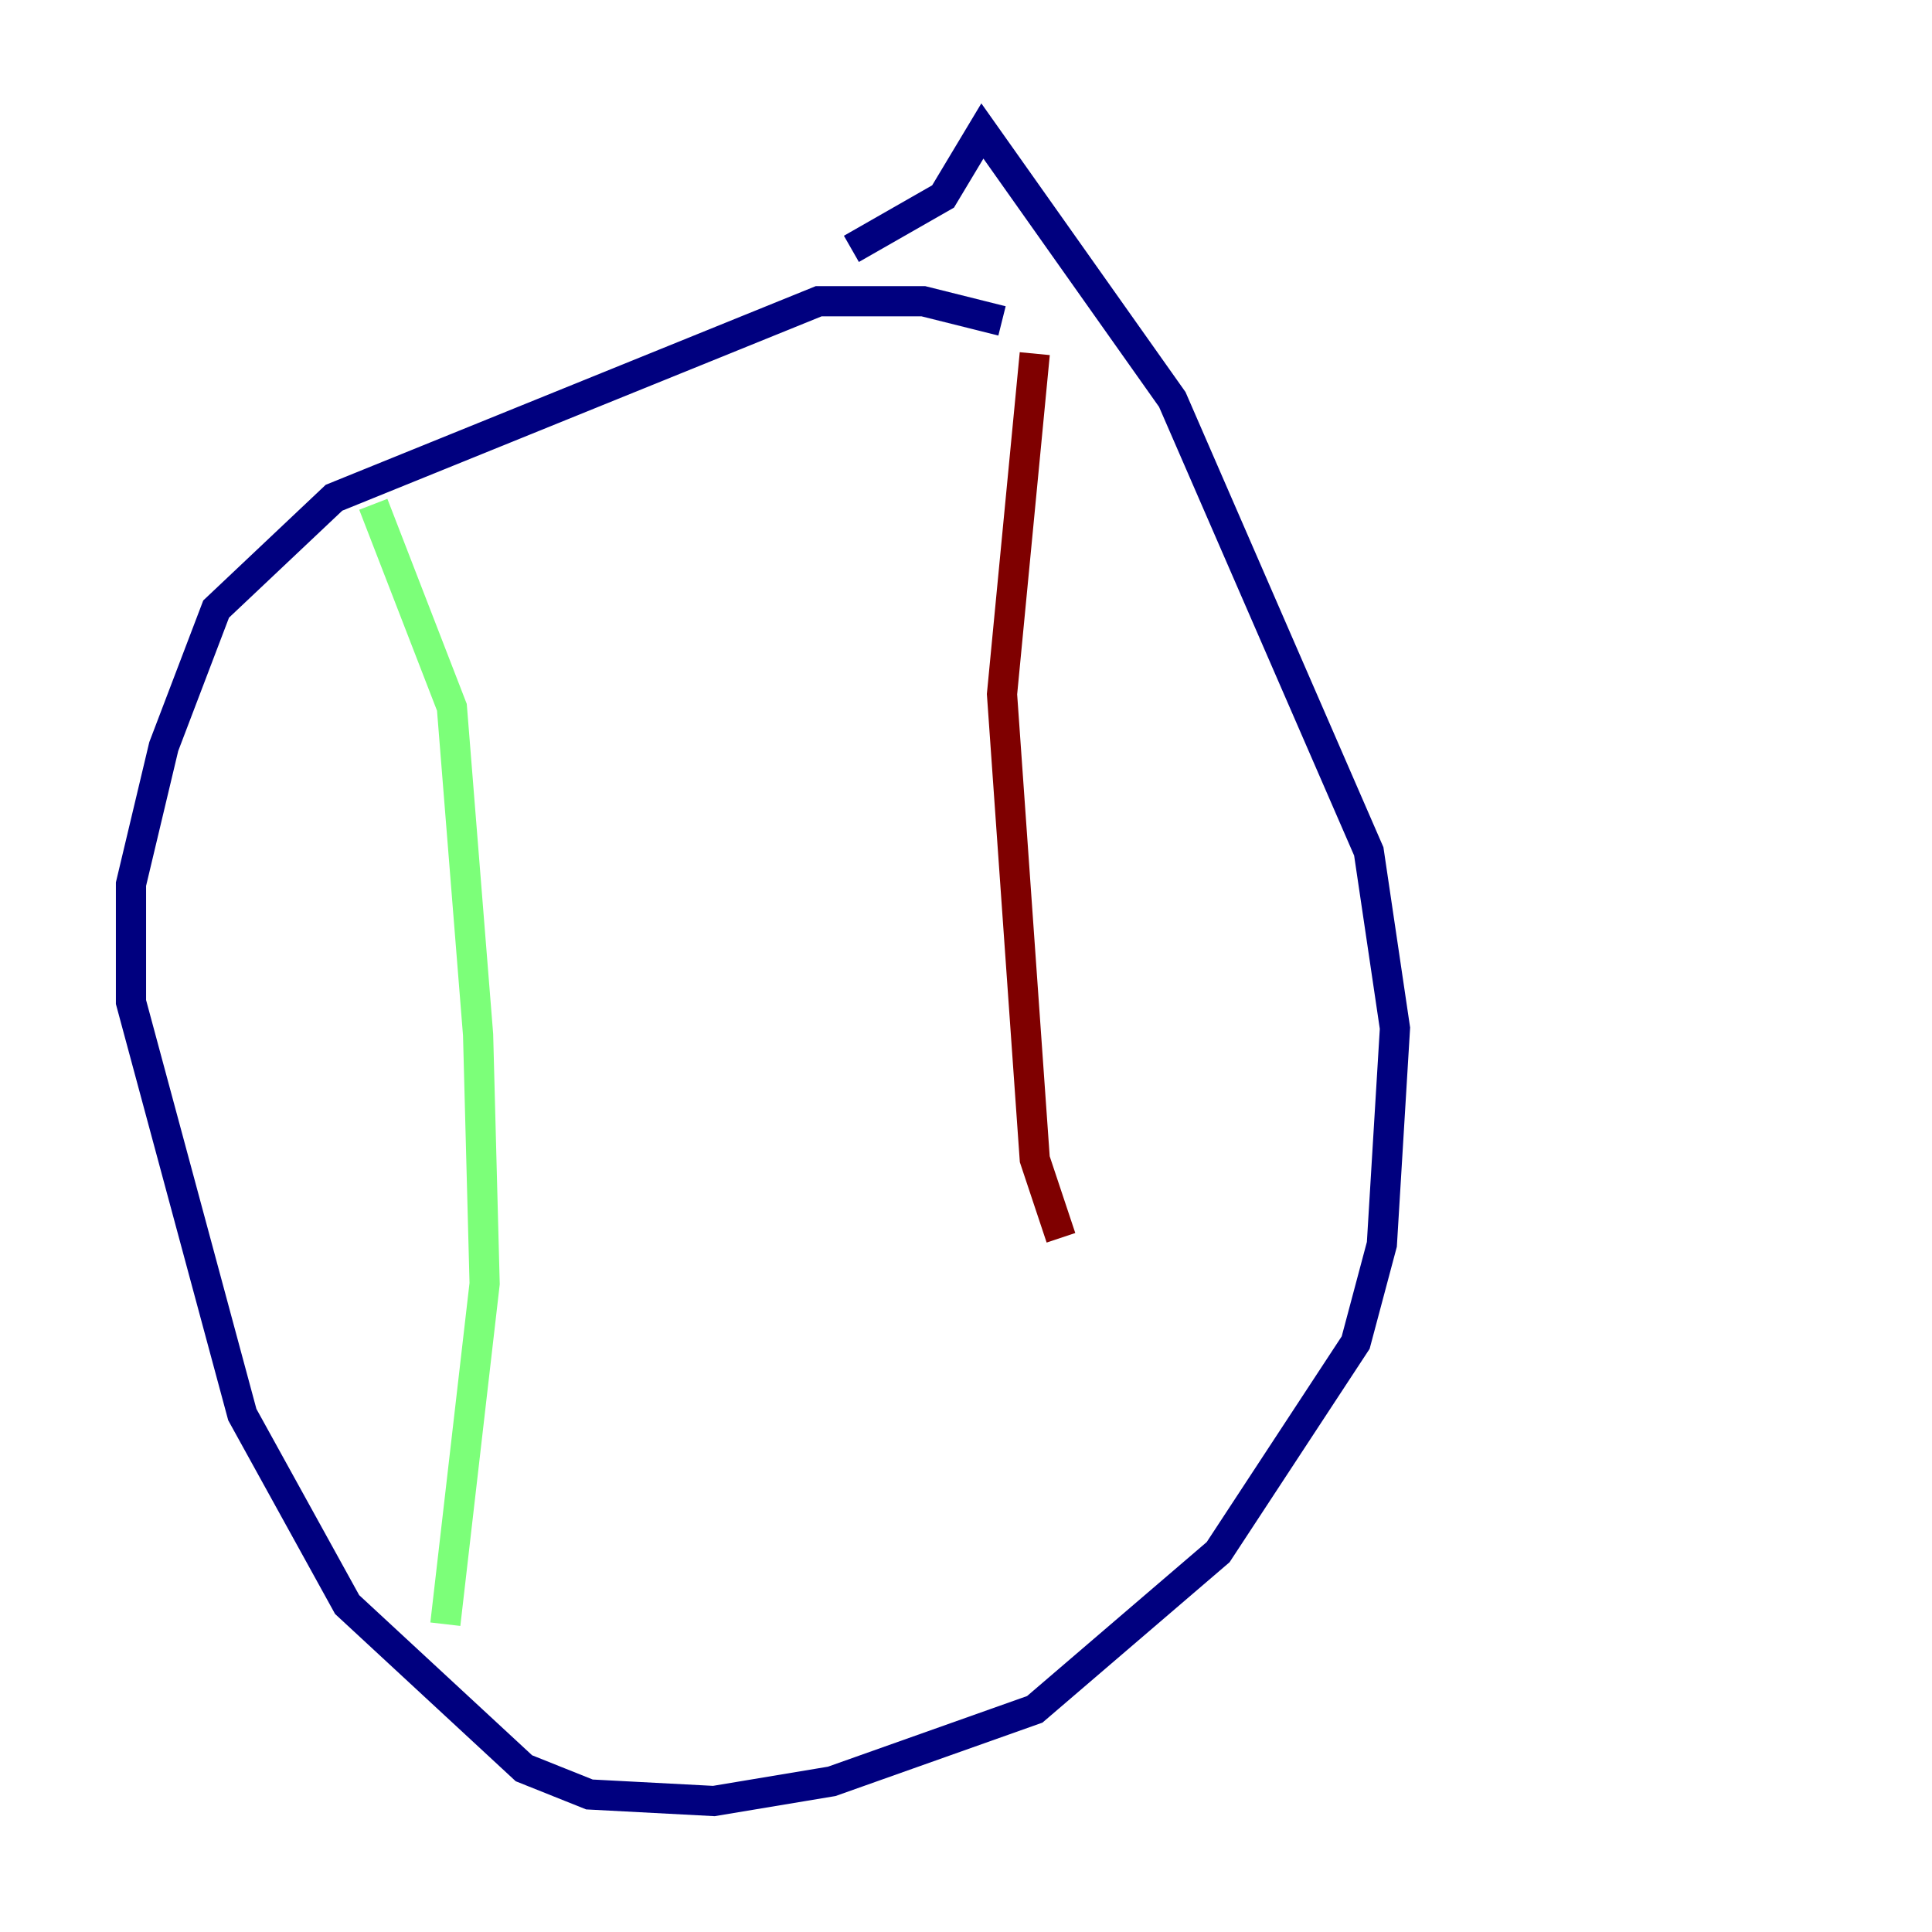 <?xml version="1.0" encoding="utf-8" ?>
<svg baseProfile="tiny" height="128" version="1.2" viewBox="0,0,128,128" width="128" xmlns="http://www.w3.org/2000/svg" xmlns:ev="http://www.w3.org/2001/xml-events" xmlns:xlink="http://www.w3.org/1999/xlink"><defs /><polyline fill="none" points="66.386,21.261 61.18,19.959 54.237,19.959 22.129,32.976 14.319,40.352 10.848,49.464 8.678,58.576 8.678,66.386 16.054,93.722 22.997,106.305 34.712,117.153 39.051,118.888 47.295,119.322 55.105,118.02 68.556,113.248 80.705,102.834 89.817,88.949 91.552,82.441 92.42,68.122 90.685,56.407 77.668,26.468 65.085,8.678 62.481,13.017 56.407,16.488" stroke="#00007f" stroke-width="2" /><polyline fill="none" points="24.732,33.41 29.939,46.861 31.675,68.556 32.108,85.044 29.505,107.607" stroke="#7cff79" stroke-width="2" /><polyline fill="none" points="68.556,23.43 66.386,45.993 68.556,76.8 70.291,82.007" stroke="#7f0000" stroke-width="2" /></svg>